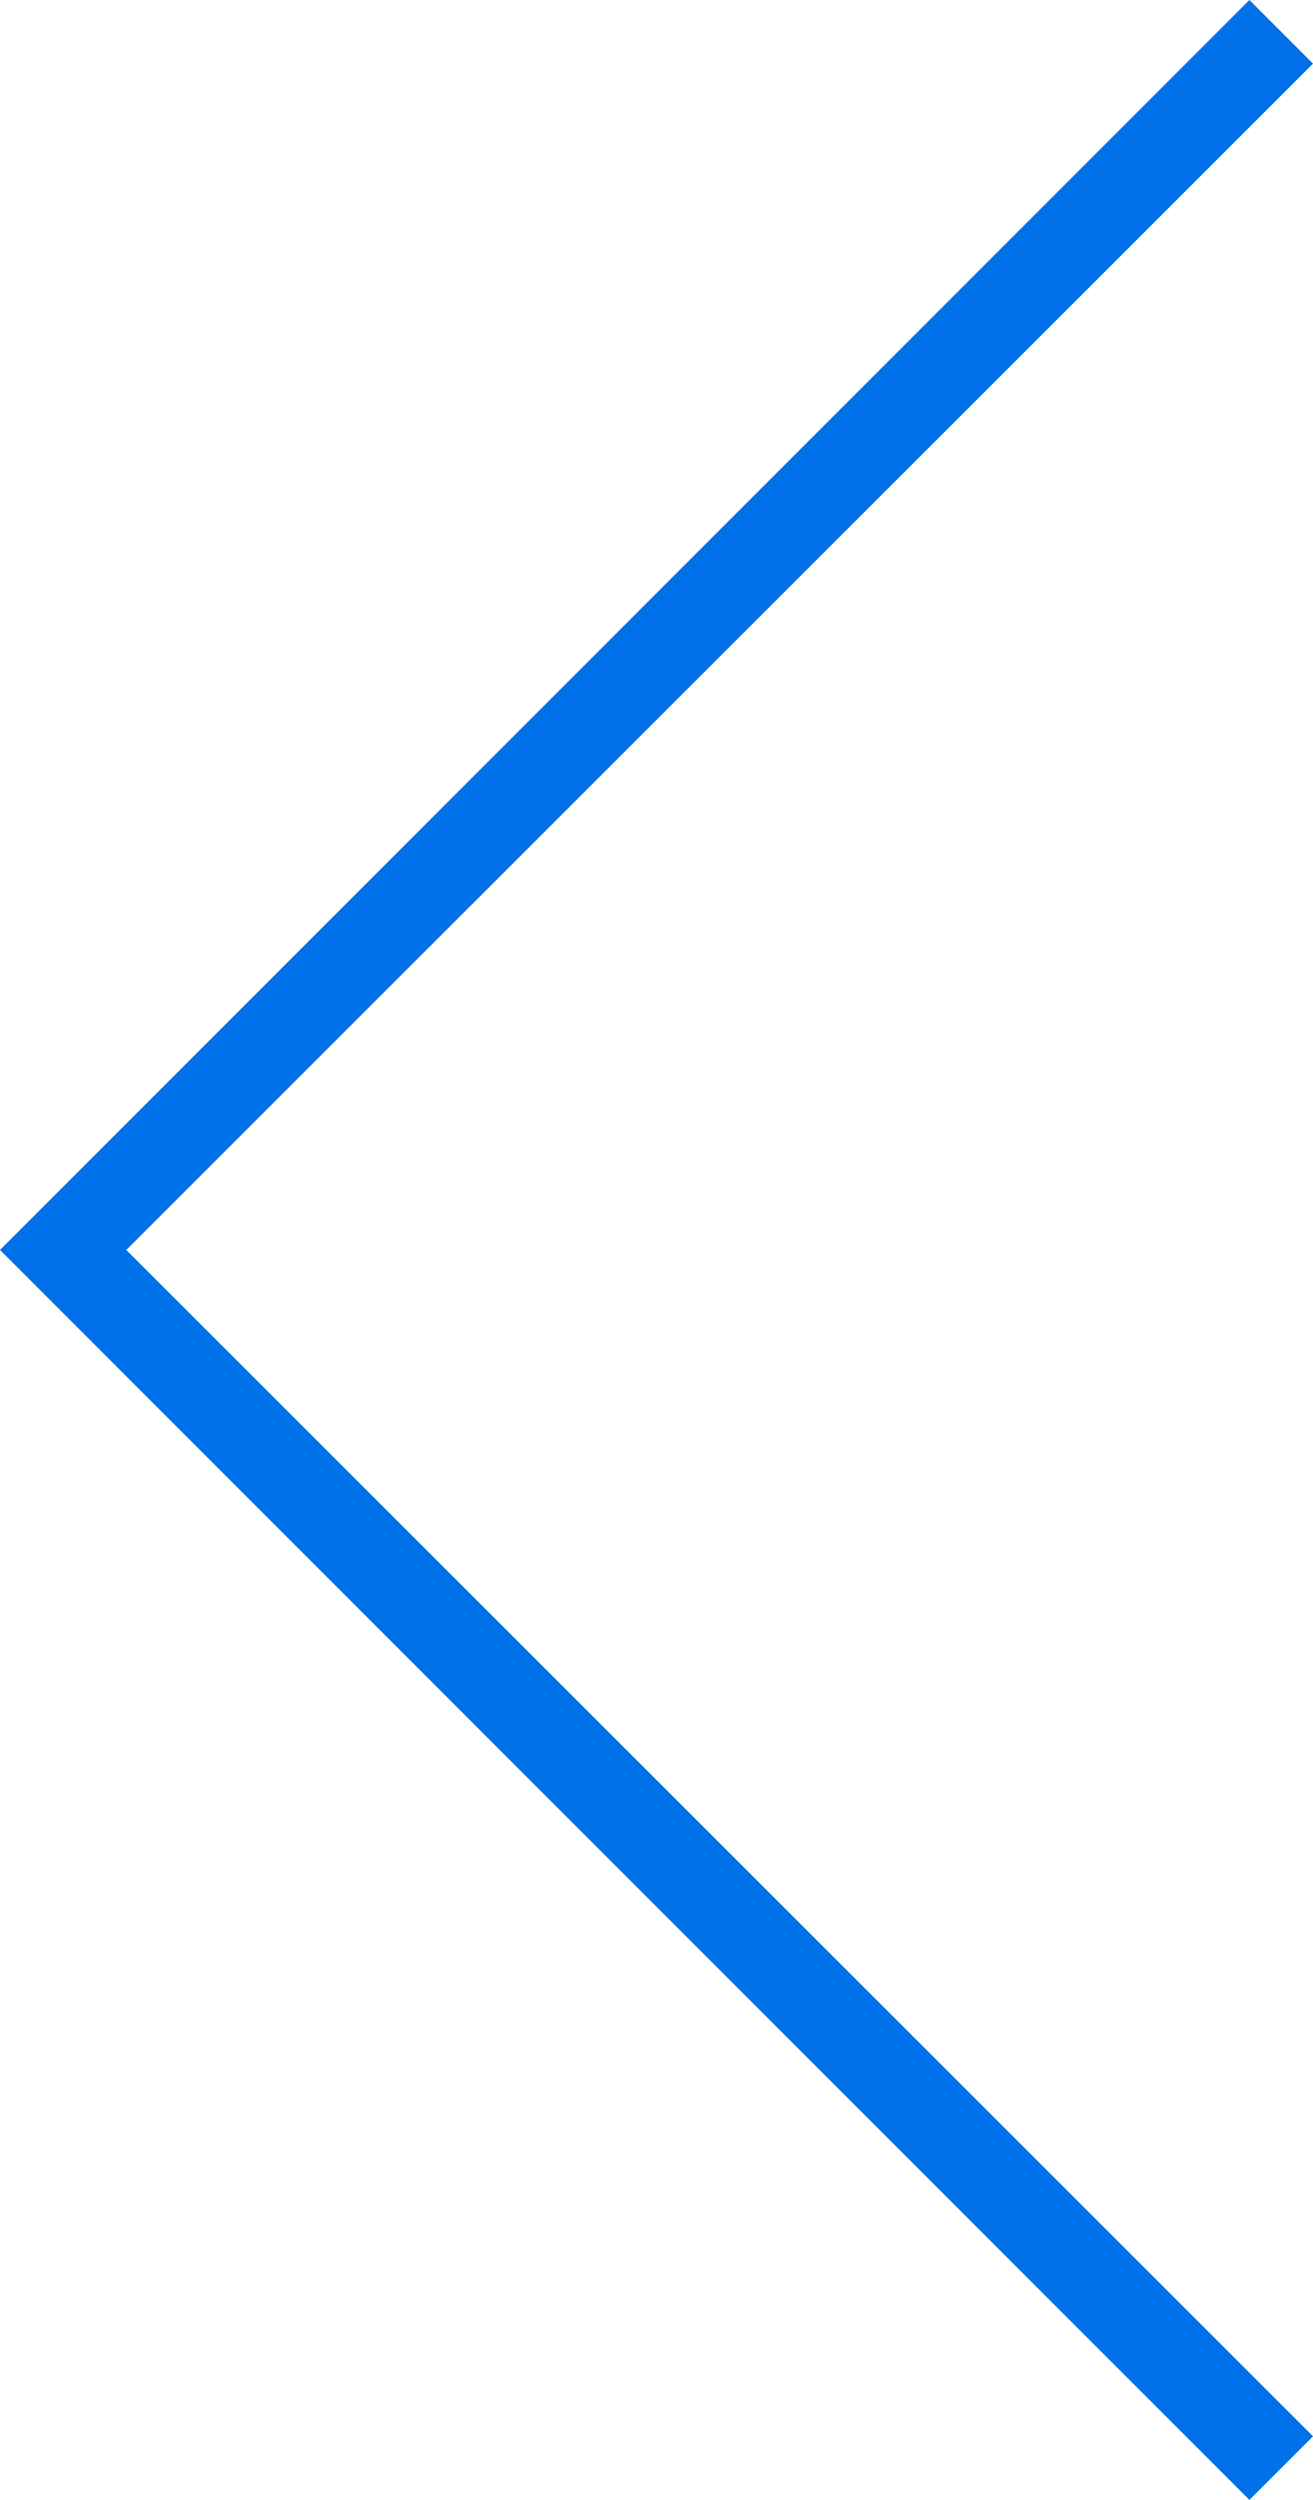 <?xml version="1.0" encoding="utf-8"?>
<!-- Generator: Adobe Illustrator 24.3.0, SVG Export Plug-In . SVG Version: 6.00 Build 0)  -->
<svg version="1.0" id="Layer_1" xmlns="http://www.w3.org/2000/svg" xmlns:xlink="http://www.w3.org/1999/xlink" x="0px" y="0px"
	 viewBox="0 0 14.66 27.9" style="enable-background:new 0 0 14.66 27.9;" xml:space="preserve">
<style type="text/css">
	.st0{fill:#0071e8;}
</style>
<g>
	<polygon class="st0" points="13.95,27.9 0,13.95 13.95,0 14.66,0.71 1.41,13.95 14.66,27.19 	"/>
</g>
</svg>
